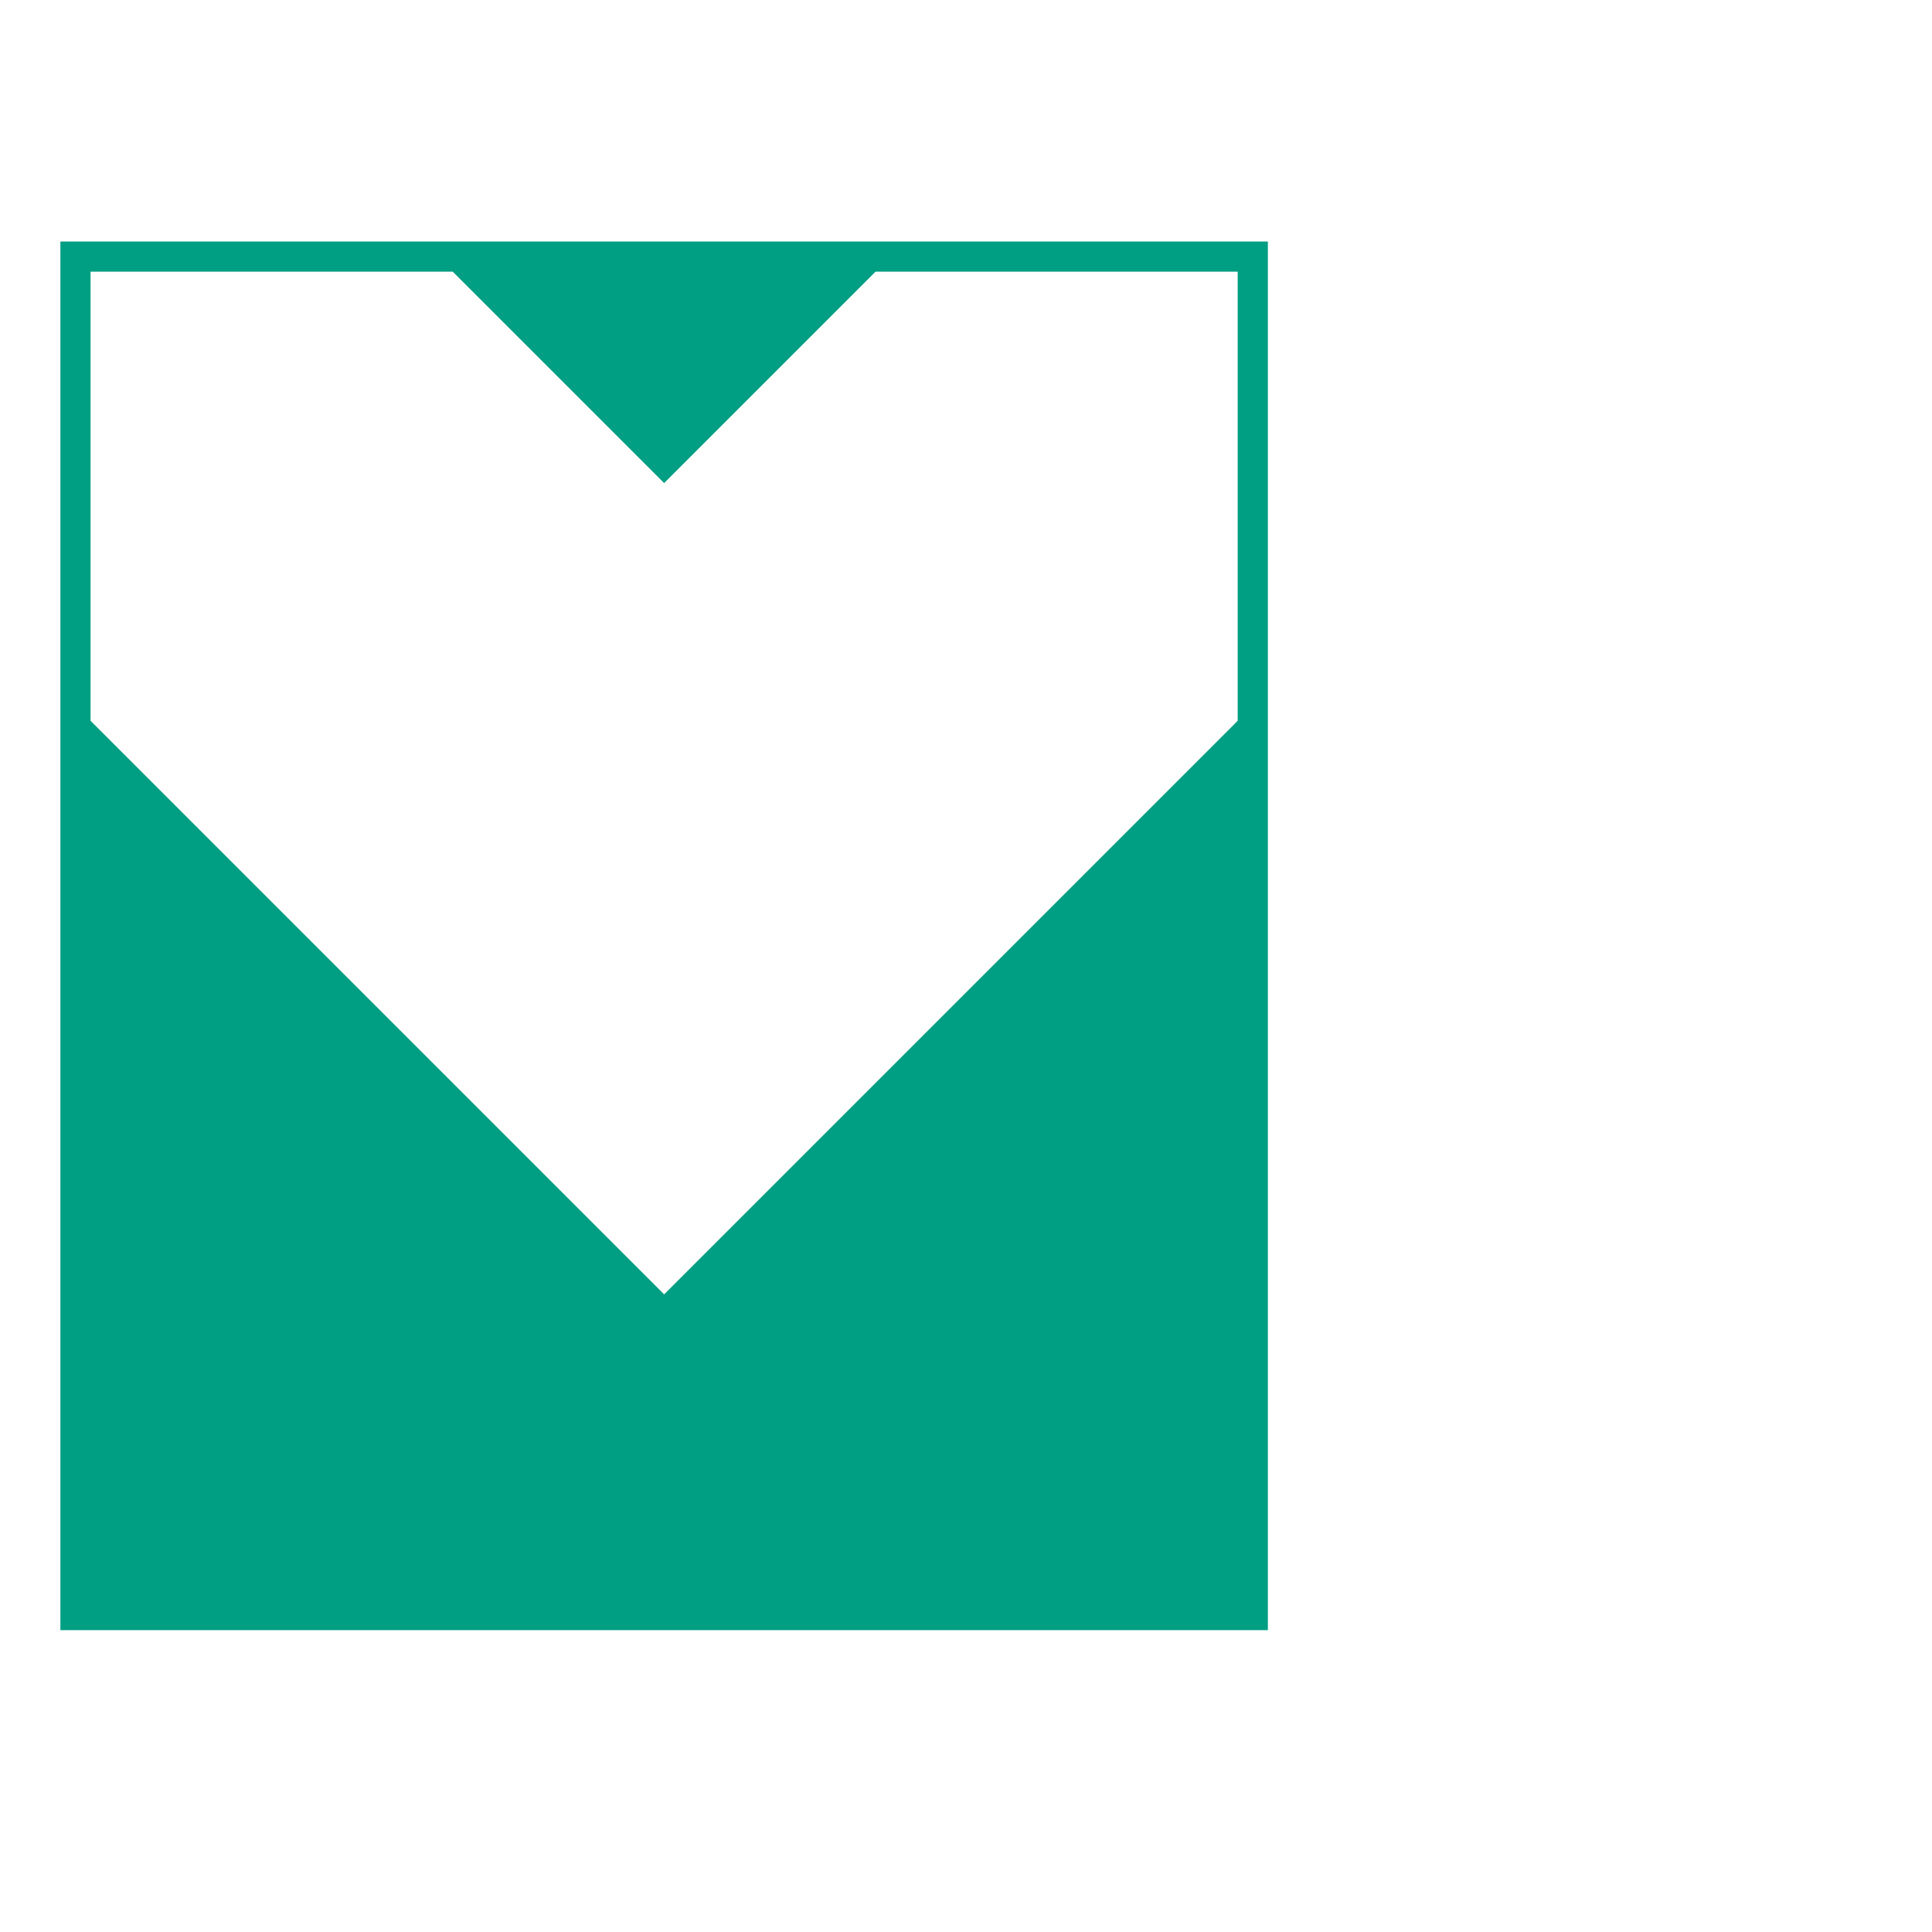 <?xml version="1.0" encoding="iso-8859-1"?>
<!-- Generator: Adobe Illustrator 19.1.0, SVG Export Plug-In . SVG Version: 6.00 Build 0)  -->
<!DOCTYPE svg PUBLIC "-//W3C//DTD SVG 1.1//EN" "http://www.w3.org/Graphics/SVG/1.1/DTD/svg11.dtd">
<svg version="1.1" xmlns="http://www.w3.org/2000/svg" xmlns:xlink="http://www.w3.org/1999/xlink" x="0px" y="0px"
	 viewBox="0 0 512 512" enable-background="new 0 0 512 512" xml:space="preserve">
<g id="Layer_2">
	<path fill="#009E83" d="M240.019,64H111.981H16v119v0.019V432h320V183.019V183V64H240.019z M176,343.019l-152-152V72h95.981
		L176,128.019L232.019,72H328v119.019L176,343.019z"/>
</g>
<g id="Layer_1">
</g>
</svg>
